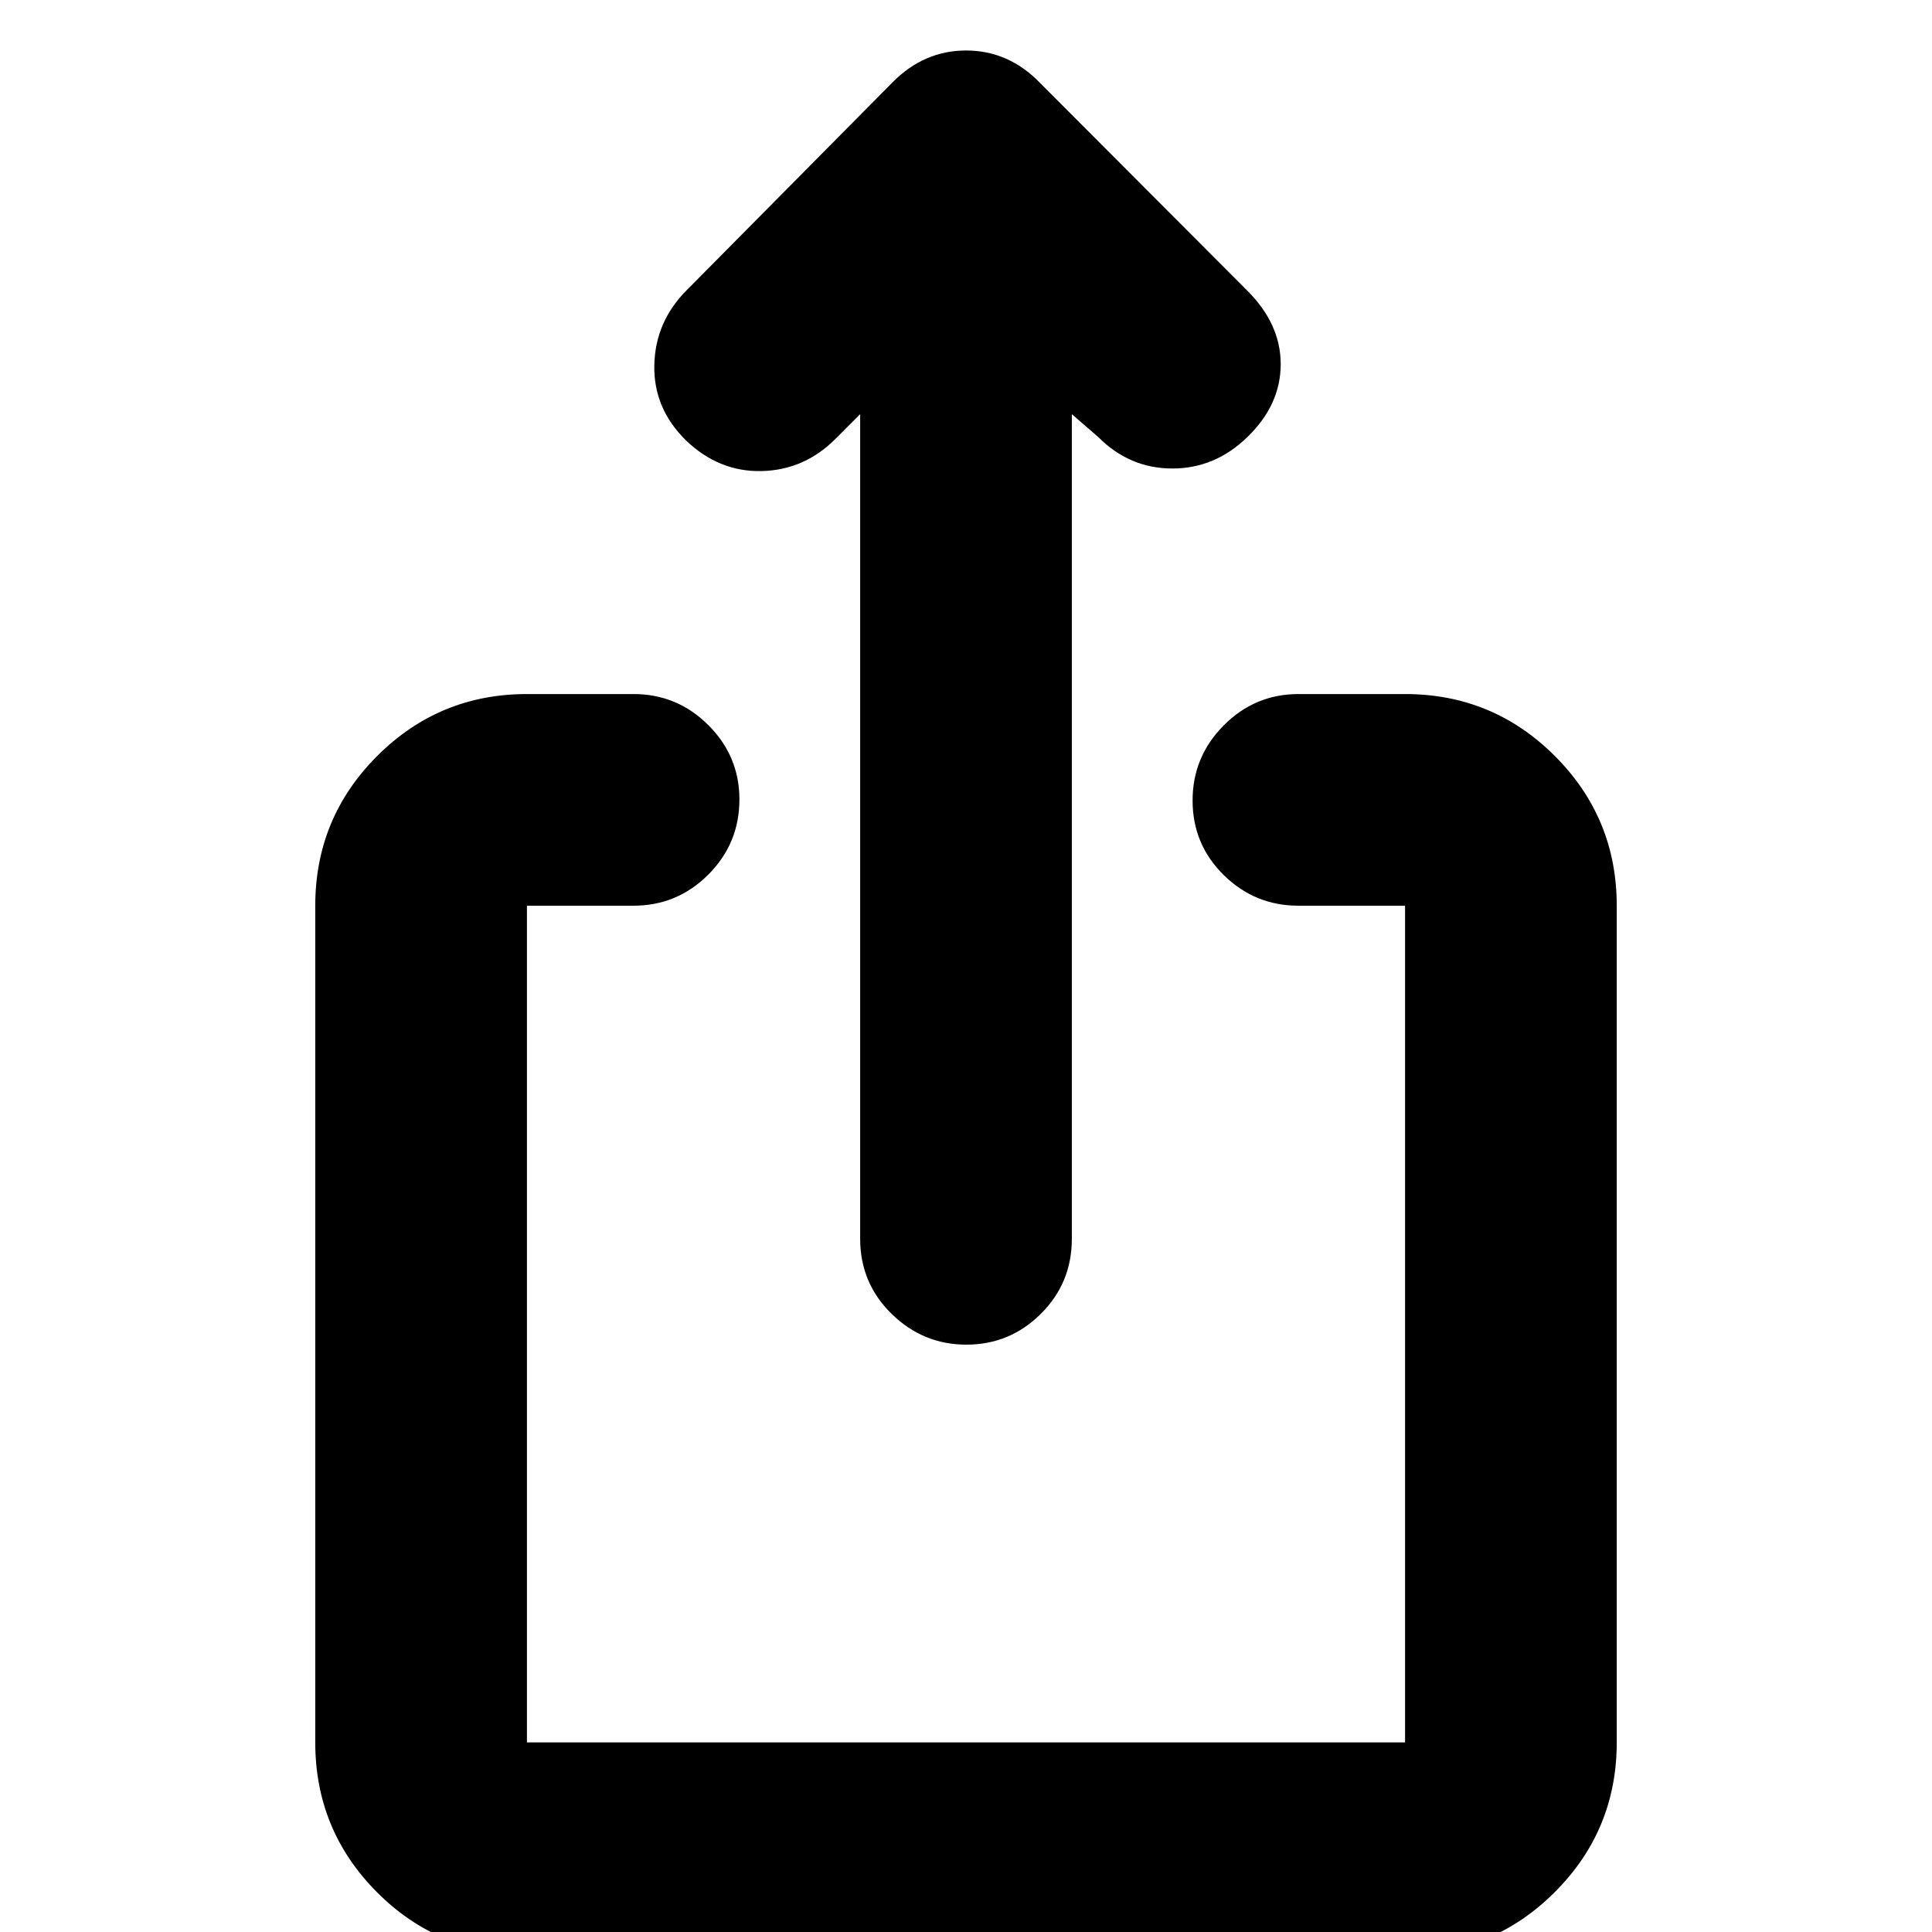<svg xmlns="http://www.w3.org/2000/svg" height="20" viewBox="0 -960 960 960" width="20"><path d="M261.54 10.96q-43.64 0-74.27-30.78-30.62-30.77-30.62-74.4v-415.74q0-43.63 30.77-74.4 30.78-30.77 74.41-30.77h53q21.64 0 37.11 15.41 15.47 15.42 15.47 36.97 0 21.88-15.47 37.34-15.47 15.45-37.11 15.45h-53v415.74h436.34v-415.74h-53q-21.64 0-37.11-15.24-15.47-15.25-15.47-37.01 0-21.77 15.47-37.34 15.47-15.58 37.11-15.58h53q43.63 0 74.41 30.77 30.77 30.77 30.77 74.4v415.74q0 43.63-30.79 74.4-30.78 30.78-74.43 30.78H261.54ZM427.41-754.2l-12.29 12.3q-15.47 15.47-36.64 15.97-21.18.5-37.61-15.22-16.24-15.96-15.74-37.51.5-21.56 16.09-37.15l102.27-103.27q15.65-15.83 36.6-15.83 20.95 0 36.54 15.95l102.78 103.03q16.96 16.71 16.96 36.87 0 20.16-16.48 36.15-16.07 15.71-37.35 15.71-21.29 0-36.91-15.71l-13.04-11.29v409.77q0 21.97-15.42 37.28-15.41 15.3-36.96 15.3t-37.17-15.3q-15.63-15.31-15.63-37.28V-754.2Z"/></svg>